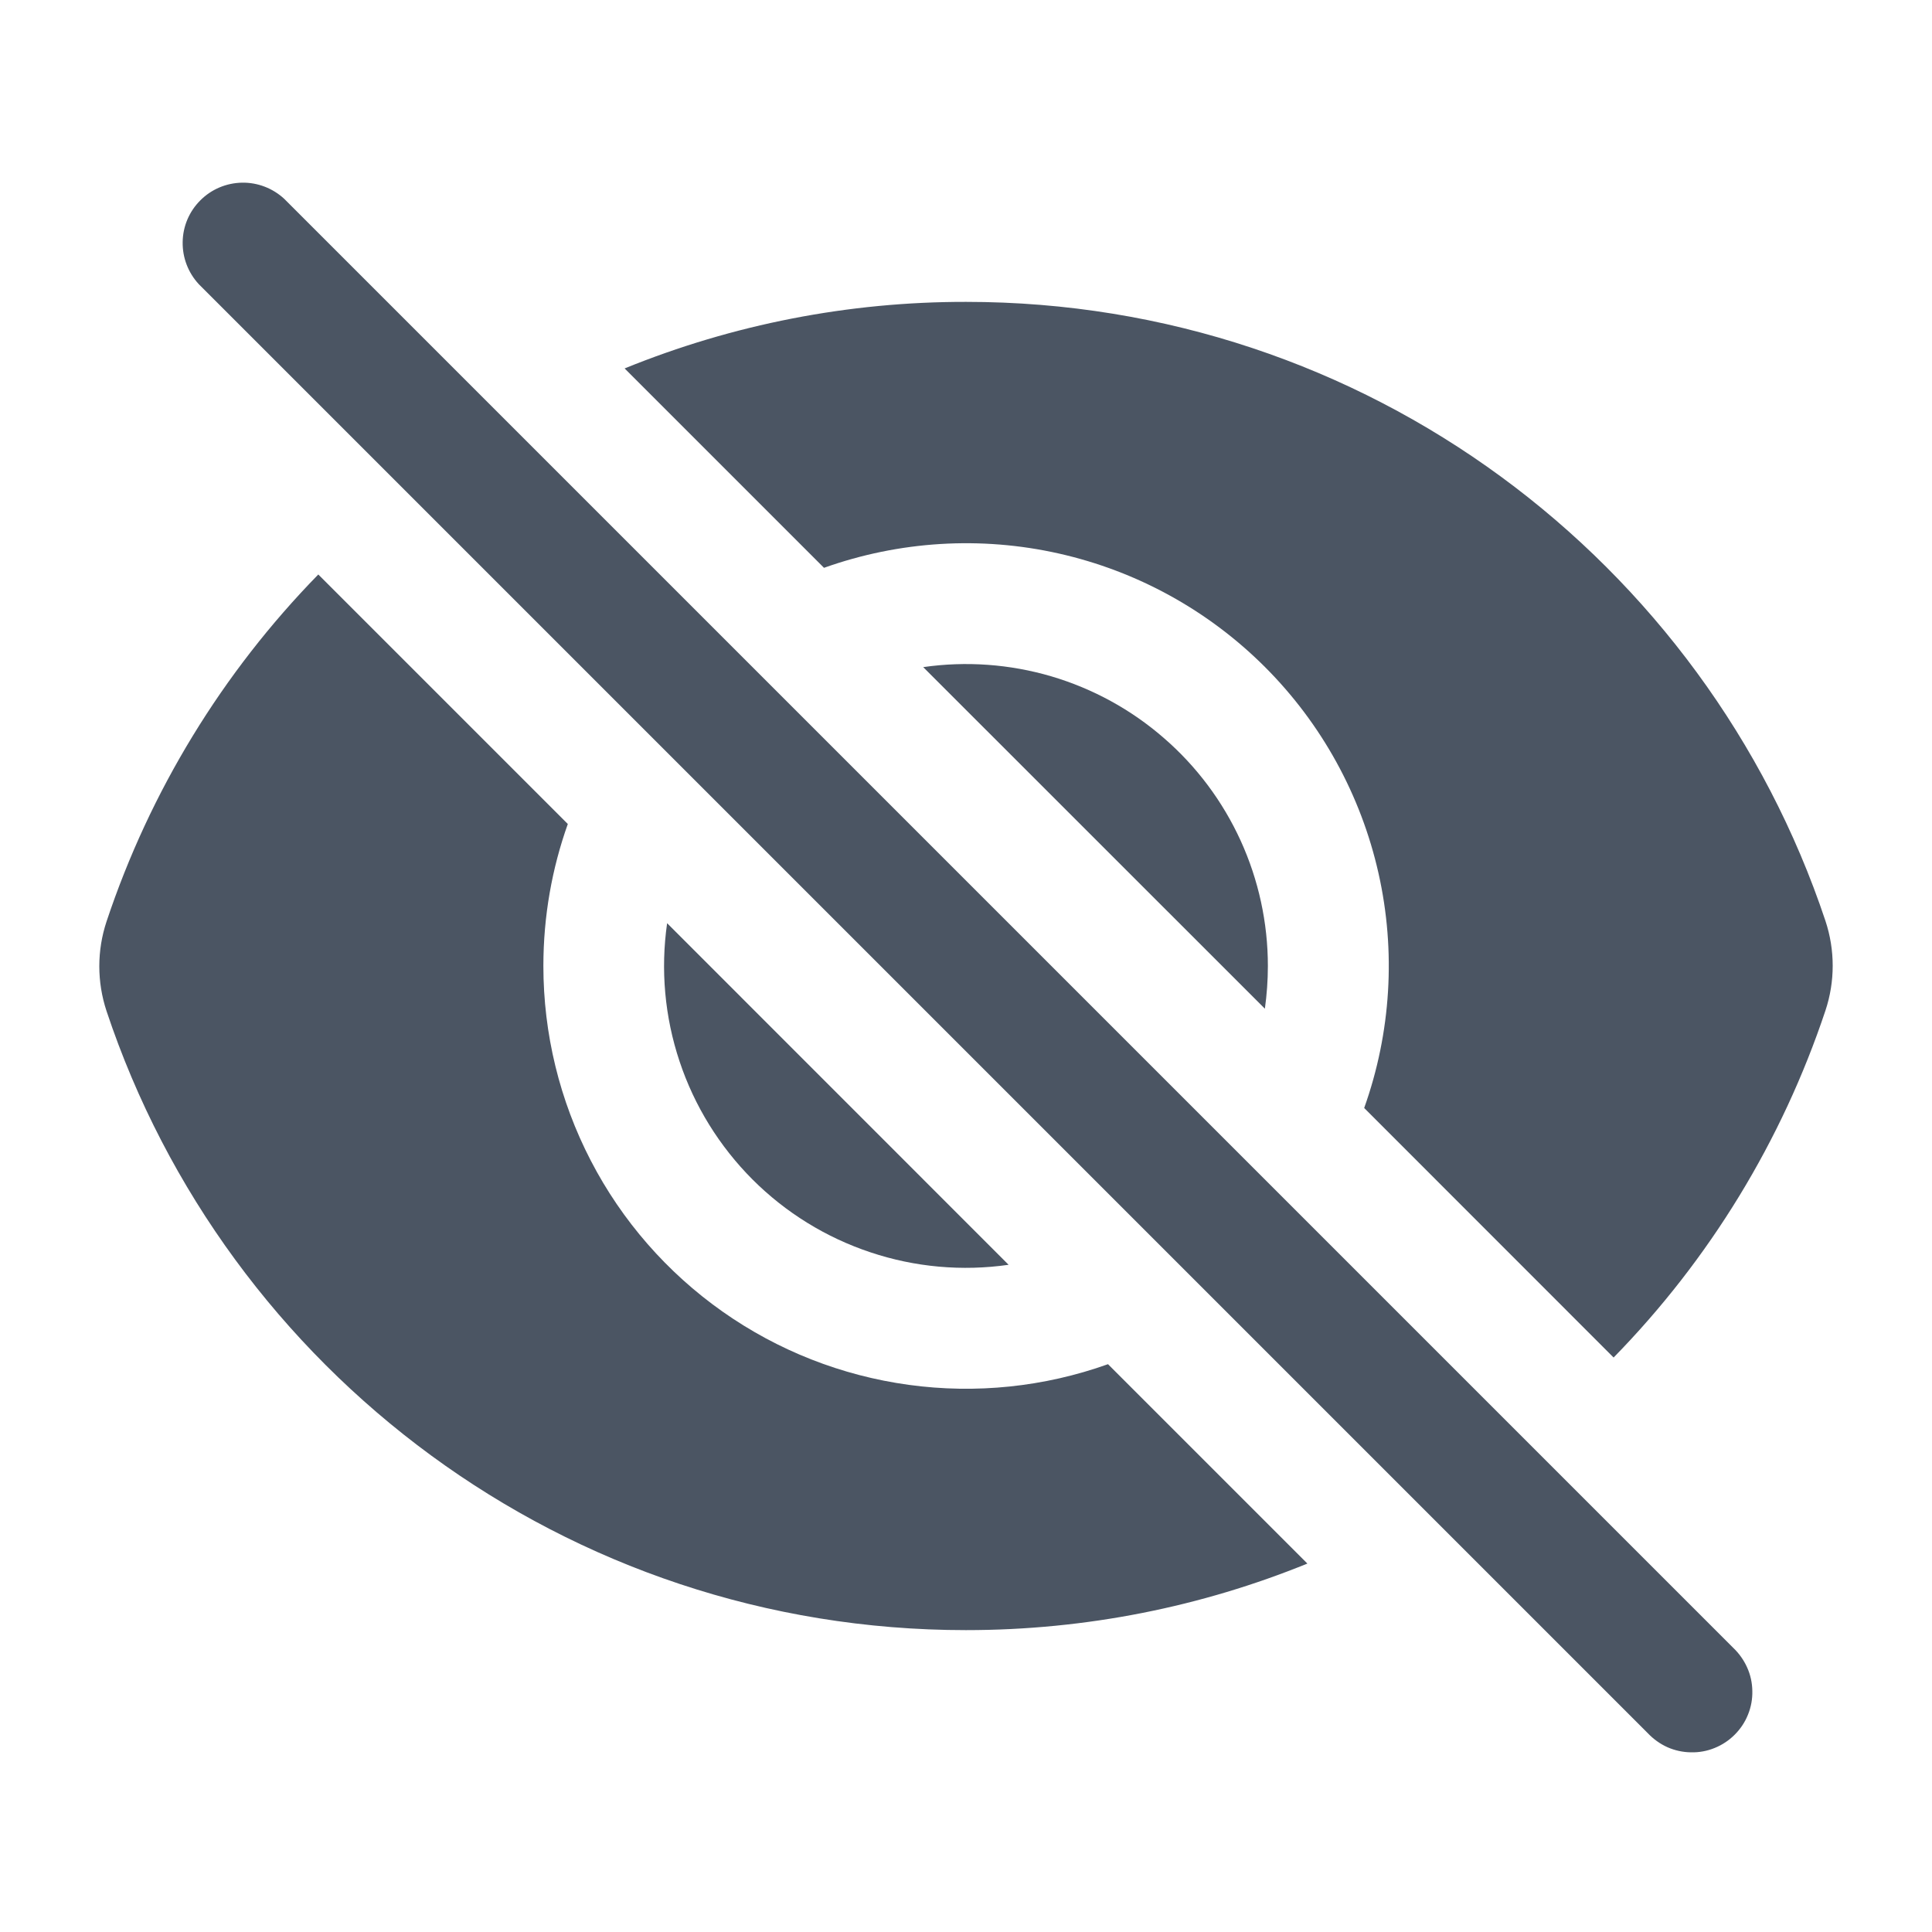 <svg width="20" height="20" viewBox="0 0 20 20" fill="none" xmlns="http://www.w3.org/2000/svg">
<path d="M2.942 2.058C2.823 1.948 2.666 1.888 2.505 1.891C2.343 1.894 2.188 1.959 2.074 2.074C1.959 2.188 1.893 2.343 1.891 2.505C1.888 2.667 1.948 2.823 2.058 2.942L17.058 17.942C17.116 18.003 17.184 18.052 17.261 18.087C17.338 18.121 17.421 18.139 17.505 18.14C17.588 18.142 17.672 18.127 17.75 18.095C17.827 18.064 17.898 18.017 17.957 17.958C18.017 17.898 18.064 17.828 18.095 17.75C18.127 17.672 18.142 17.588 18.14 17.505C18.139 17.421 18.121 17.338 18.086 17.261C18.052 17.185 18.003 17.116 17.942 17.058L2.942 2.058Z" fill="#4B5563"/>
<path d="M18.897 10.461C18.447 11.809 17.698 13.037 16.704 14.053L14.122 11.47C14.4 10.69 14.452 9.847 14.27 9.039C14.088 8.231 13.681 7.491 13.095 6.905C12.509 6.319 11.77 5.912 10.961 5.73C10.153 5.548 9.31 5.6 8.53 5.878L6.466 3.814C7.588 3.357 8.789 3.123 10.001 3.125C14.143 3.125 17.655 5.811 18.897 9.533C18.997 9.835 18.997 10.16 18.897 10.461Z" fill="#4B5563"/>
<path d="M13.125 10C13.125 10.15 13.114 10.297 13.094 10.442L9.557 6.906C10.001 6.842 10.453 6.875 10.882 7.001C11.312 7.128 11.709 7.345 12.047 7.639C12.386 7.932 12.657 8.295 12.843 8.702C13.029 9.11 13.125 9.552 13.125 10Z" fill="#4B5563"/>
<path d="M10.441 13.093L6.906 9.557C6.837 10.038 6.881 10.527 7.035 10.988C7.188 11.448 7.447 11.866 7.79 12.21C8.133 12.553 8.551 12.811 9.011 12.964C9.471 13.118 9.961 13.162 10.441 13.093Z" fill="#4B5563"/>
<path d="M5.878 8.53C5.714 8.99 5.625 9.485 5.625 10C5.625 10.701 5.793 11.392 6.116 12.015C6.438 12.637 6.906 13.173 7.479 13.577C8.052 13.981 8.713 14.241 9.408 14.336C10.102 14.431 10.81 14.358 11.47 14.122L13.534 16.186C12.443 16.63 11.249 16.875 9.999 16.875C5.857 16.875 2.344 14.19 1.103 10.467C1.003 10.165 1.003 9.84 1.103 9.539C1.552 8.191 2.302 6.963 3.295 5.947L5.878 8.53Z" fill="#4B5563"/>
</svg>
